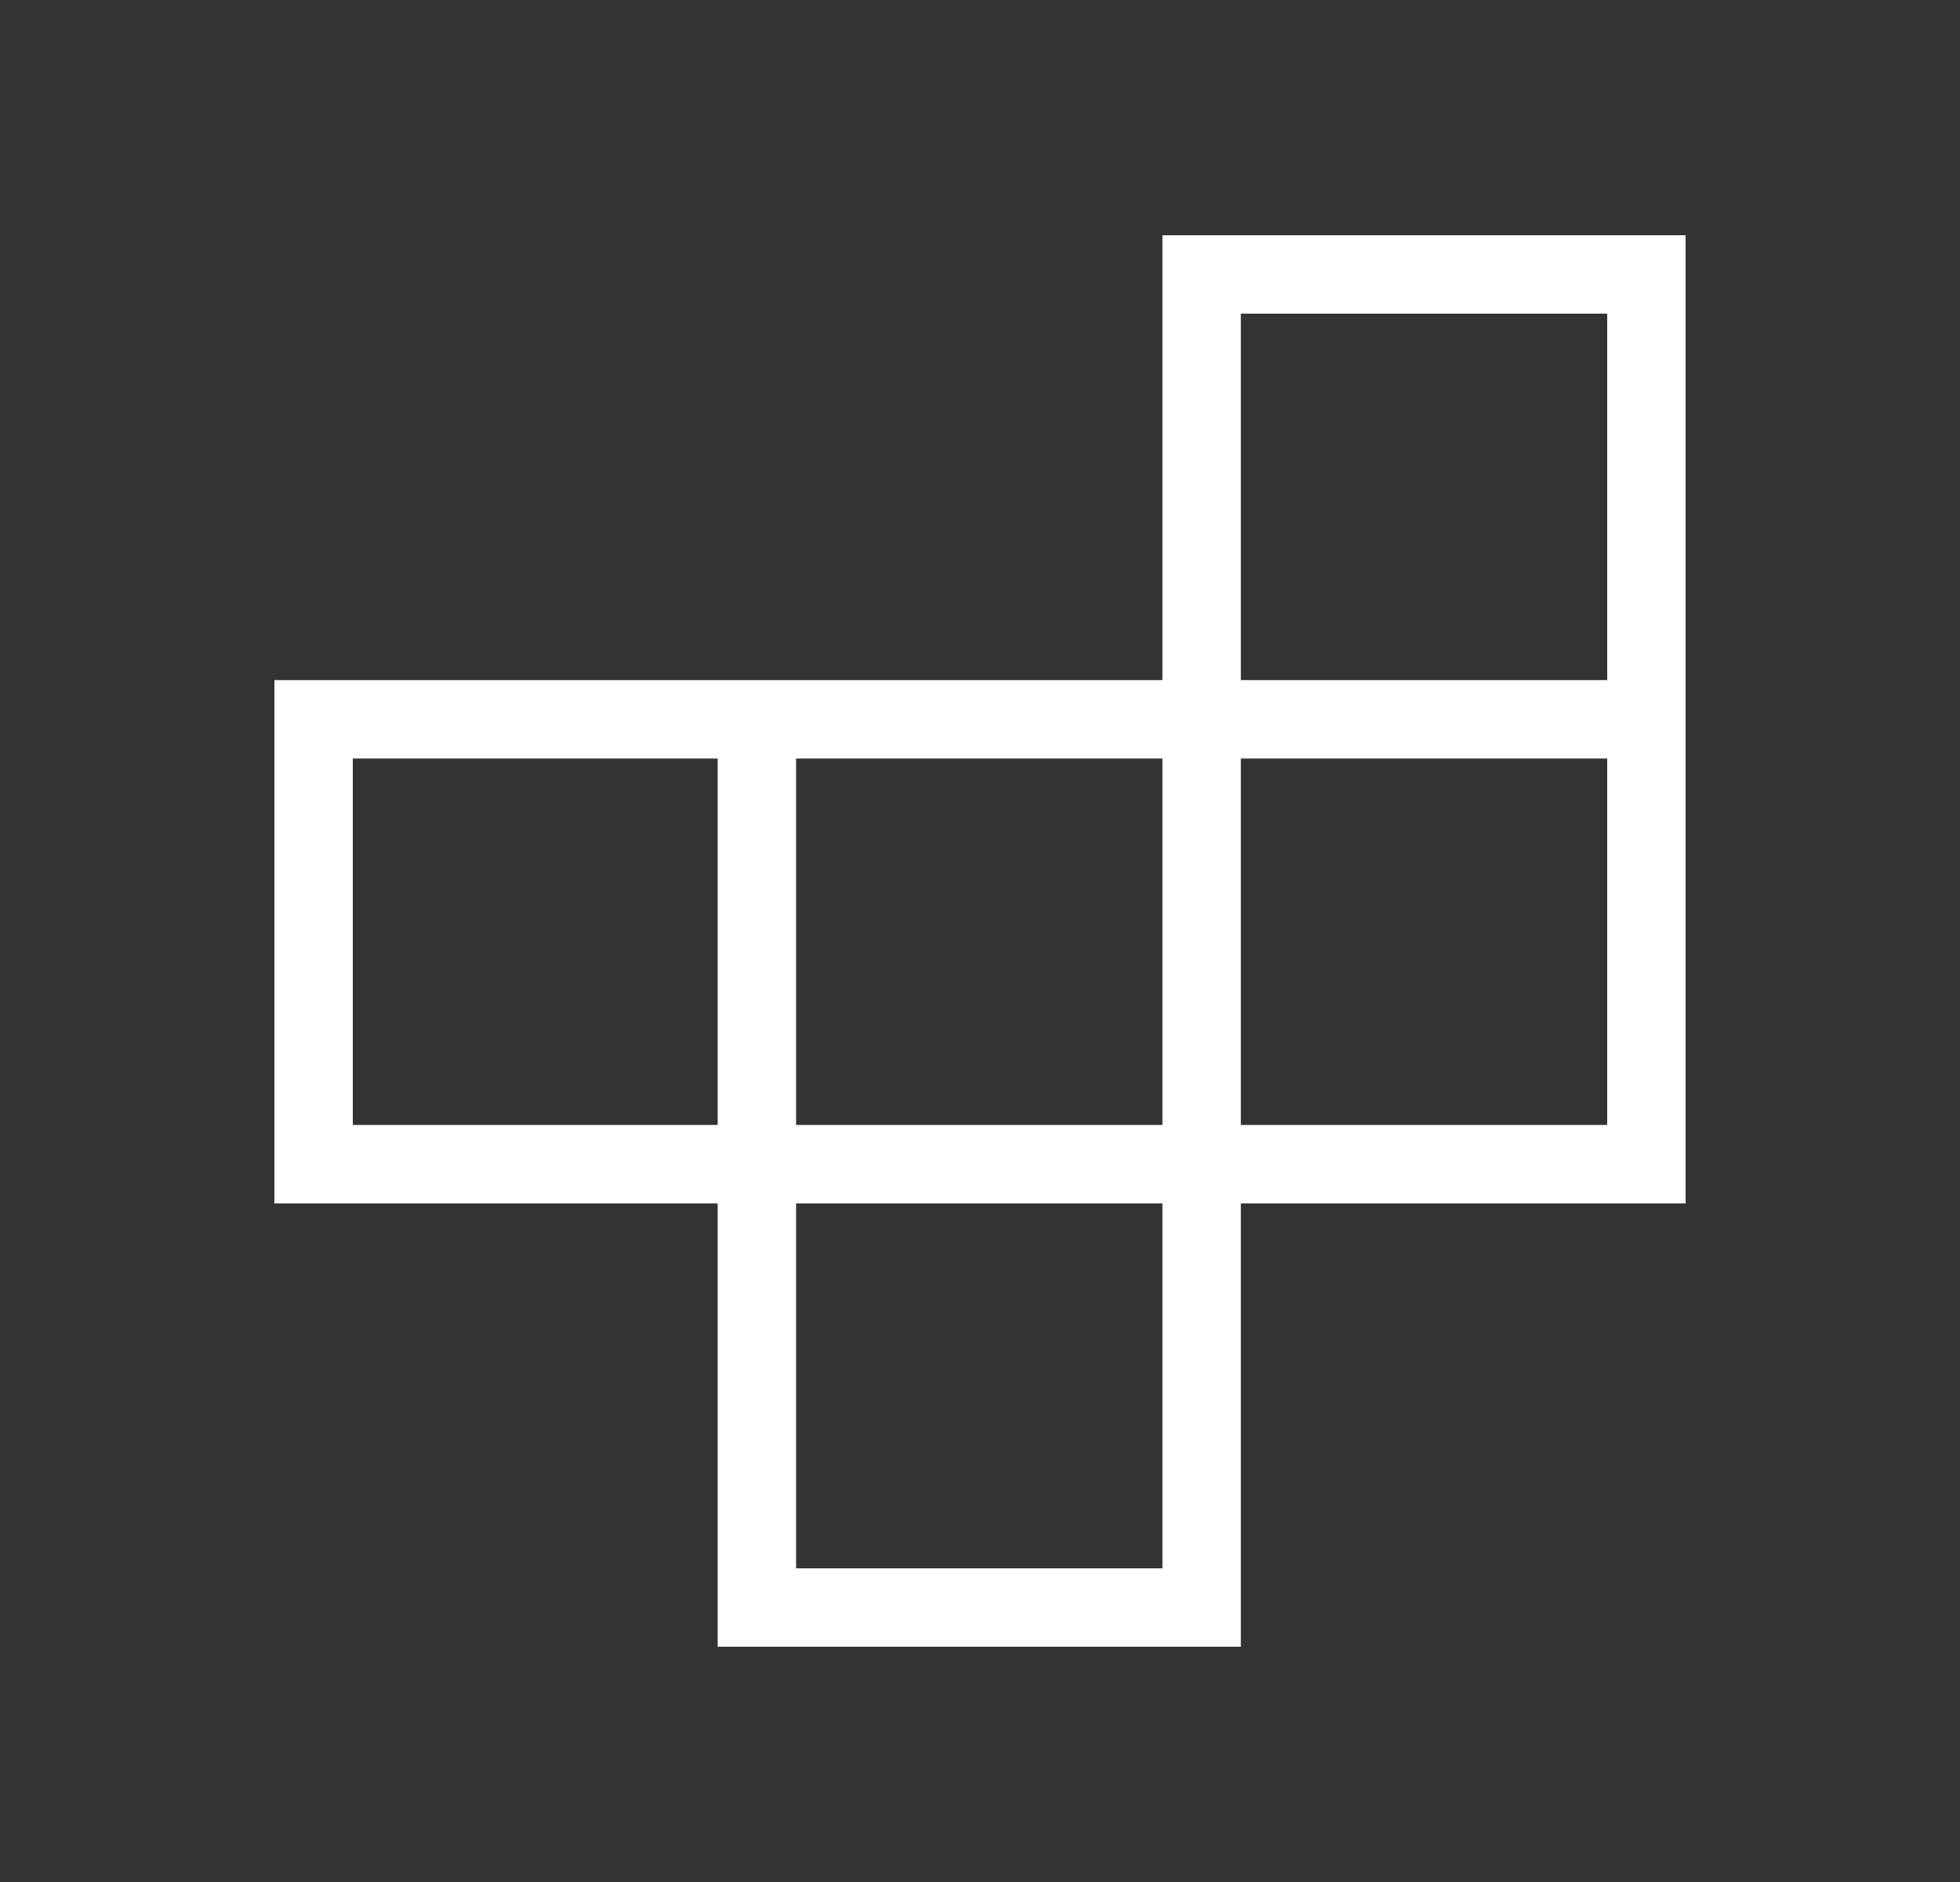 <svg width="25" height="24" viewBox="0 0 25 24" fill="none" xmlns="http://www.w3.org/2000/svg">
<rect x="0" y="0" width="25" height="24" fill="#333333" stroke="none"/>
<path d="M10.154 20H14.827V15.346H10.154V20ZM4.5 14.346H9.154V9.673H4.5V14.346ZM10.154 14.346H14.827V9.673H10.154V14.346ZM15.827 14.346H20.5V9.673H15.827V14.346ZM15.827 8.673H20.5V4H15.827V8.673ZM9.154 21V15.346H3.5V8.673H14.827V3H21.5V15.346H15.827V21H9.154Z" fill="white"/>
</svg>
